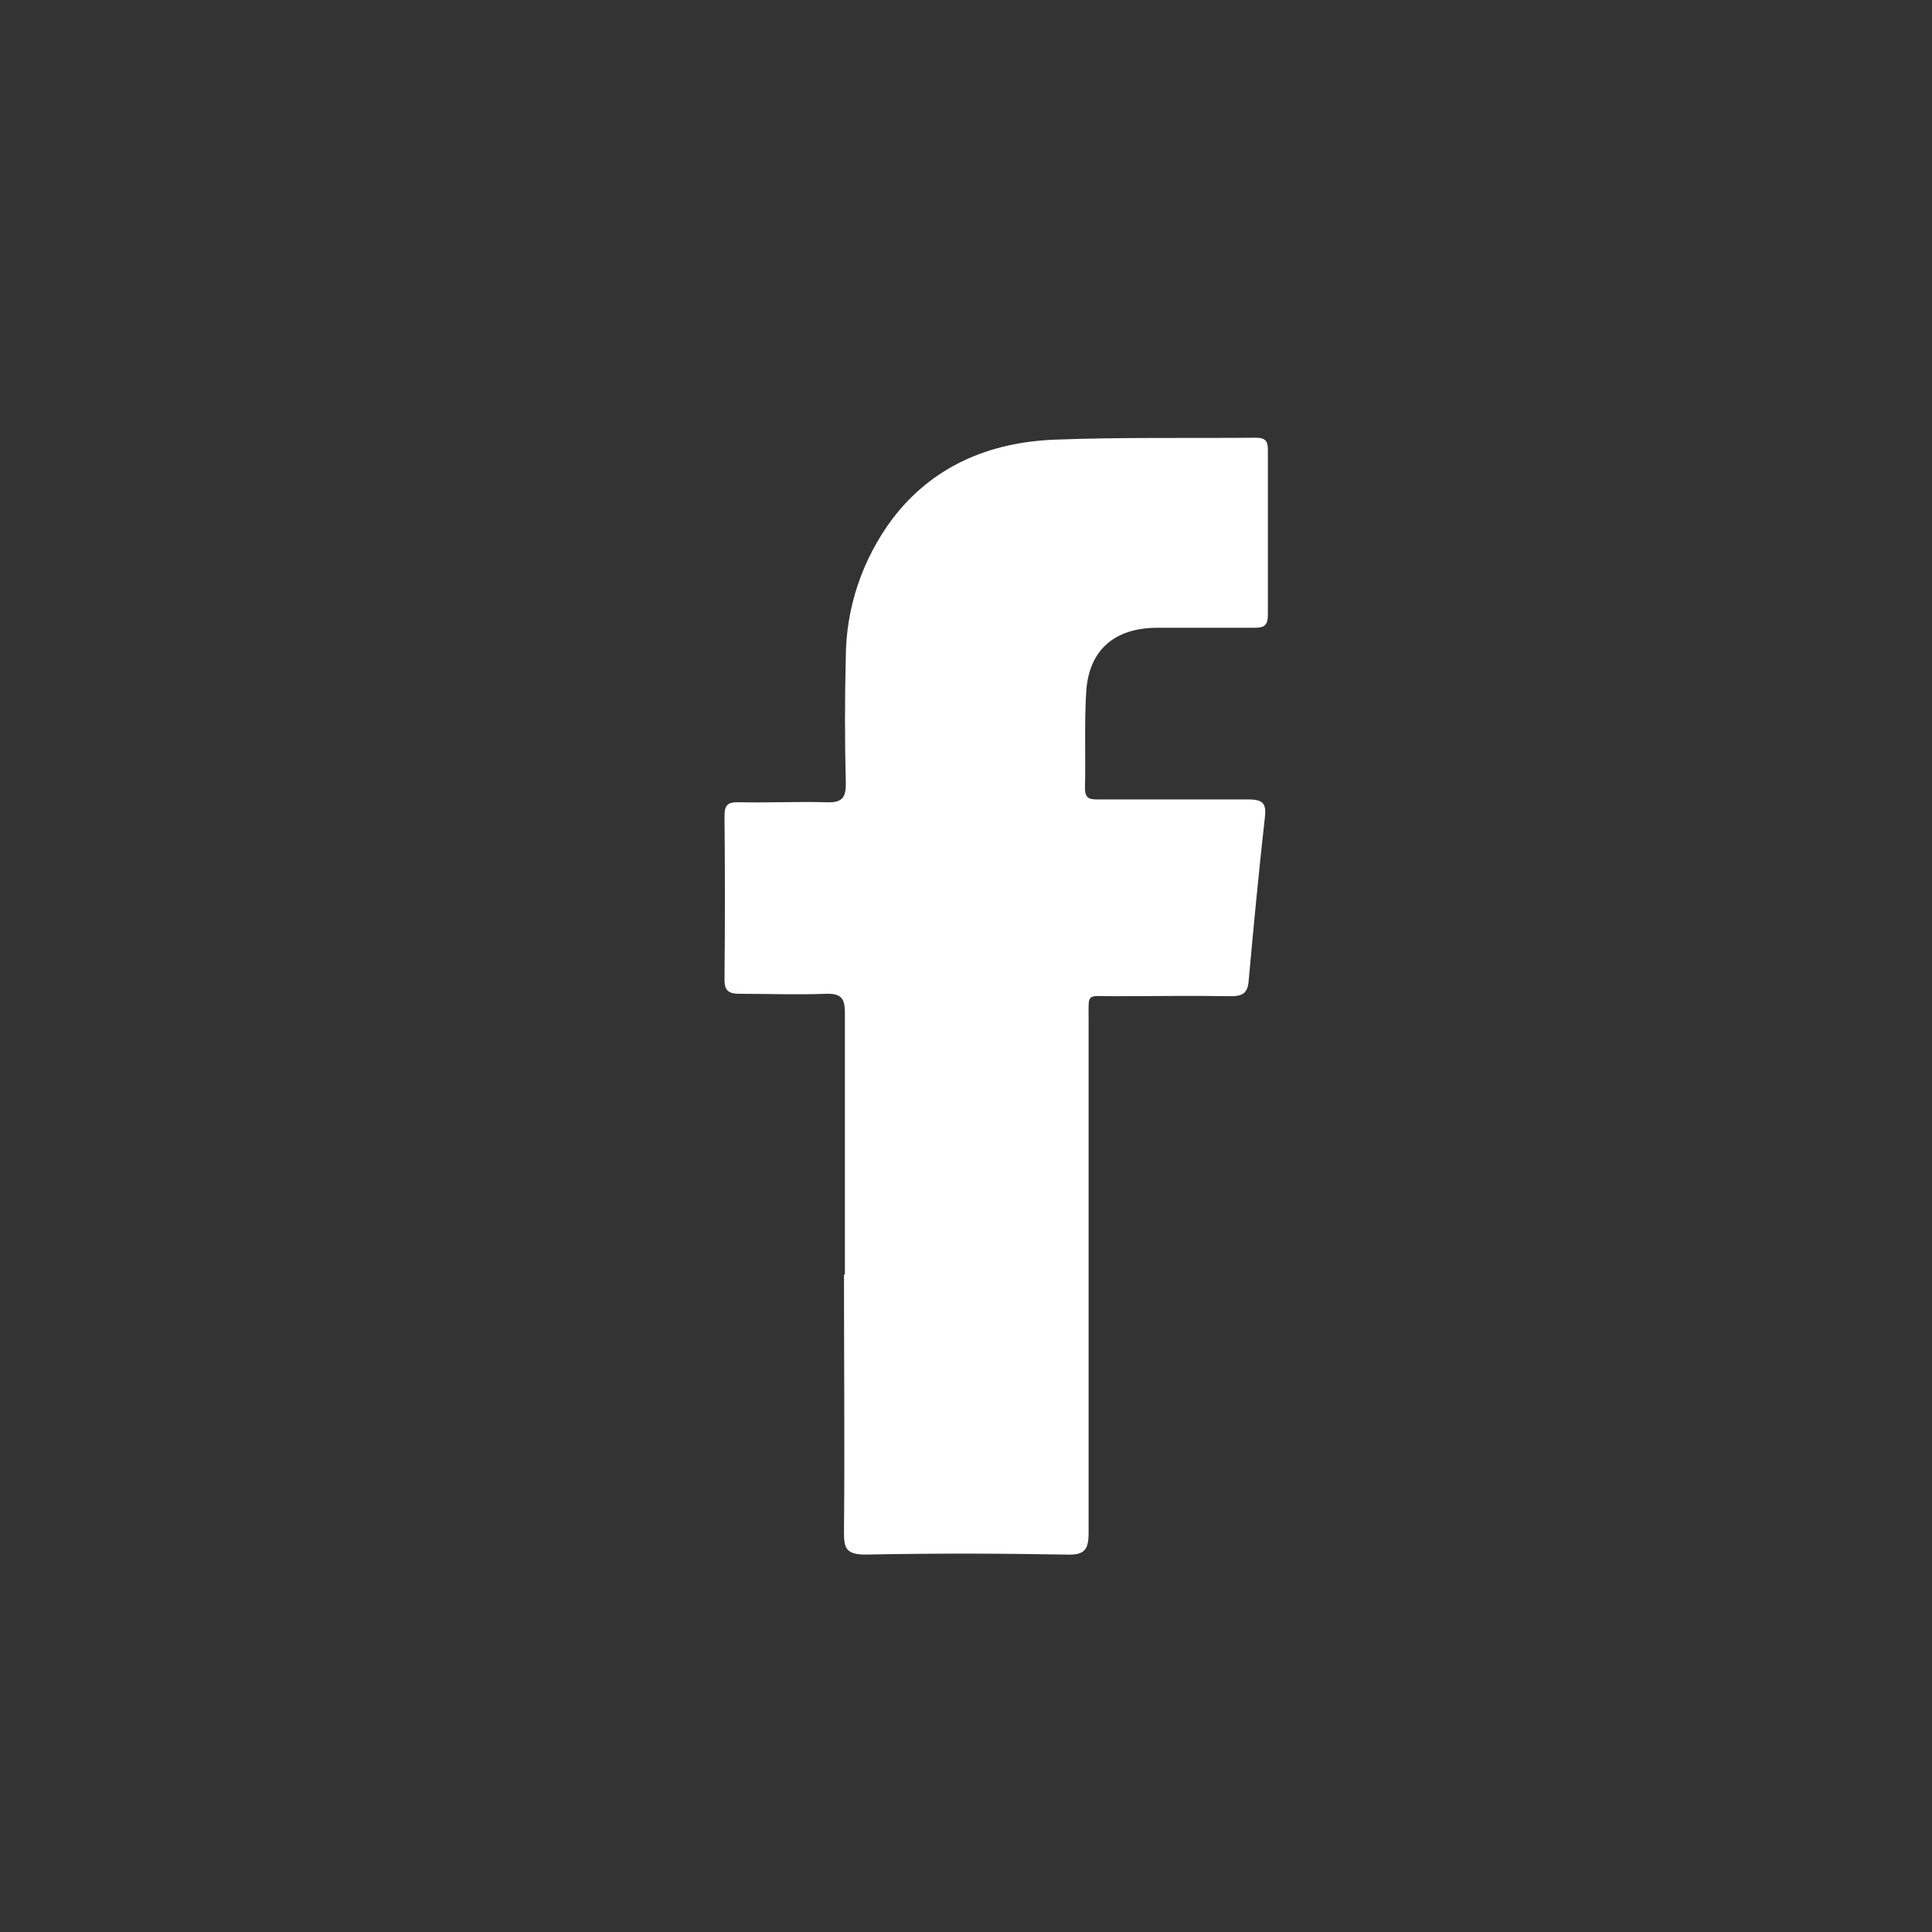 <svg width="128" height="128" viewBox="0 0 128 128" fill="none" xmlns="http://www.w3.org/2000/svg">
<rect x="0" y="0" width="128" height="128" fill="#333333" stroke="none"/>
<path fill-rule="evenodd" clip-rule="evenodd" d="M55.976 84.458C55.976 78.686 55.976 72.913 55.976 67.083C55.976 66.109 55.698 65.806 54.683 65.842C52.804 65.914 50.924 65.842 49.038 65.842C48.286 65.842 47.993 65.655 48 64.883C48.035 61.265 48.035 57.657 48 54.059C48 53.338 48.211 53.136 48.94 53.15C50.864 53.194 52.796 53.1 54.713 53.15C55.825 53.208 56.059 52.825 56.036 51.83C55.966 49.083 55.966 46.334 56.036 43.583C56.043 40.271 57.128 37.044 59.141 34.354C61.779 30.898 65.523 29.303 69.853 29.13C74.183 28.957 78.746 29.043 83.196 29C83.82 29 84 29.209 84 29.787C84 33.438 84 37.091 84 40.747C84 41.396 83.79 41.598 83.121 41.591C80.986 41.591 78.843 41.591 76.701 41.591C73.859 41.591 72.191 43.034 71.972 45.711C71.83 47.876 71.935 50.04 71.882 52.241C71.882 53.013 72.341 52.963 72.874 52.963C76.129 52.963 79.384 52.963 82.647 52.963C83.602 52.963 83.917 53.157 83.805 54.124C83.399 57.732 83.053 61.39 82.722 65.034C82.647 65.857 82.256 66.008 81.489 66.001C78.926 65.958 76.355 66.001 73.792 66.001C71.95 66.001 72.123 65.741 72.123 67.545C72.123 78.88 72.123 90.216 72.123 101.552C72.123 102.749 71.807 103.045 70.574 102.995C66.169 102.915 61.764 102.908 57.352 102.995C56.111 102.995 55.908 102.612 55.916 101.552C55.968 95.844 55.916 90.137 55.916 84.429" fill="white"/>
</svg>
